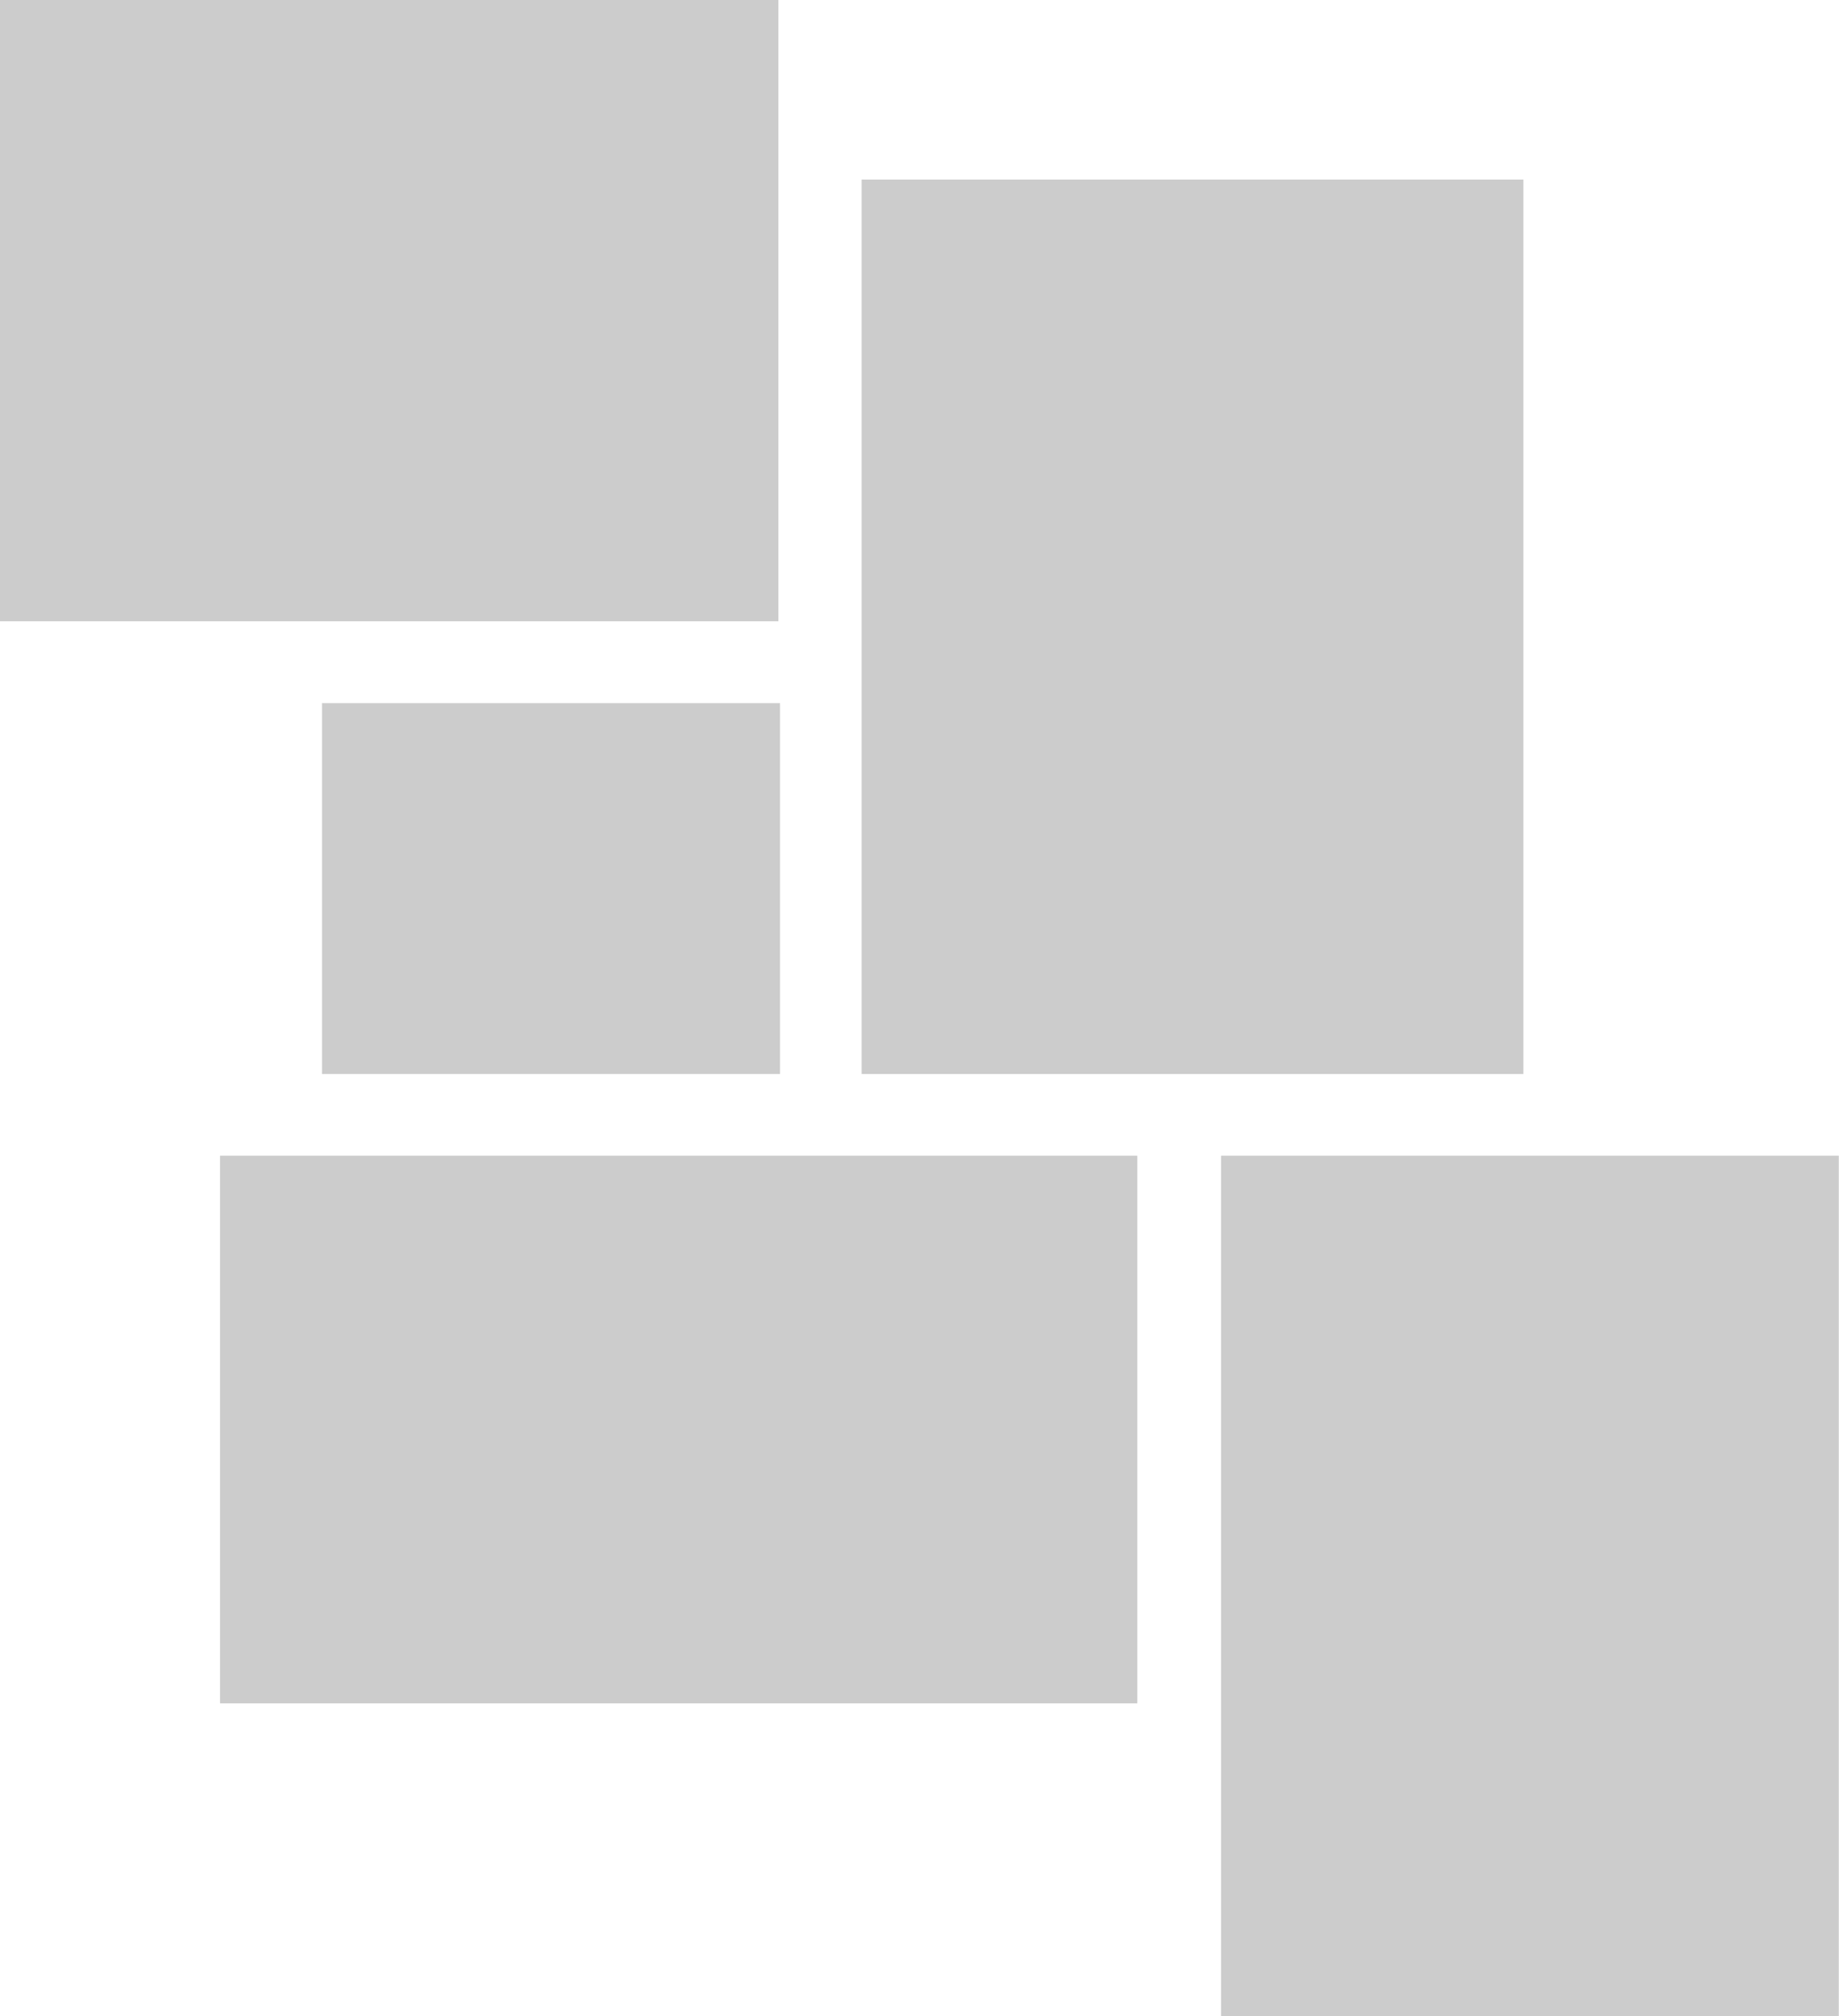 <?xml version="1.0" encoding="UTF-8"?>
<!DOCTYPE svg PUBLIC "-//W3C//DTD SVG 1.1//EN" "http://www.w3.org/Graphics/SVG/1.1/DTD/svg11.dtd">
<!-- Creator: CorelDRAW X6 -->
<svg xmlns="http://www.w3.org/2000/svg" xml:space="preserve" width="100%" height="100%" version="1.1" style="shape-rendering:geometricPrecision; text-rendering:geometricPrecision; image-rendering:optimizeQuality; fill-rule:evenodd; clip-rule:evenodd"
viewBox="0 0 9327 10220"
 xmlns:xlink="http://www.w3.org/1999/xlink">
 <defs>
  <style type="text/css">
   <![CDATA[
    .fil0 {fill:#CCCCCC}
   ]]>
  </style>
 </defs>
 <g id="Capa_x0020_1">
  <rect class="fil0" x="6193" y="5858" width="3133" height="4362"/>
  <rect class="fil0" x="4370" y="910" width="3356" height="4534"/>
  <rect class="fil0" x="1116" y="5858" width="4652" height="2776"/>
  <rect class="fil0" x="1633" y="3564" width="2323" height="1880"/>
  <rect class="fil0" width="3948" height="3149"/>
 </g>
</svg>
